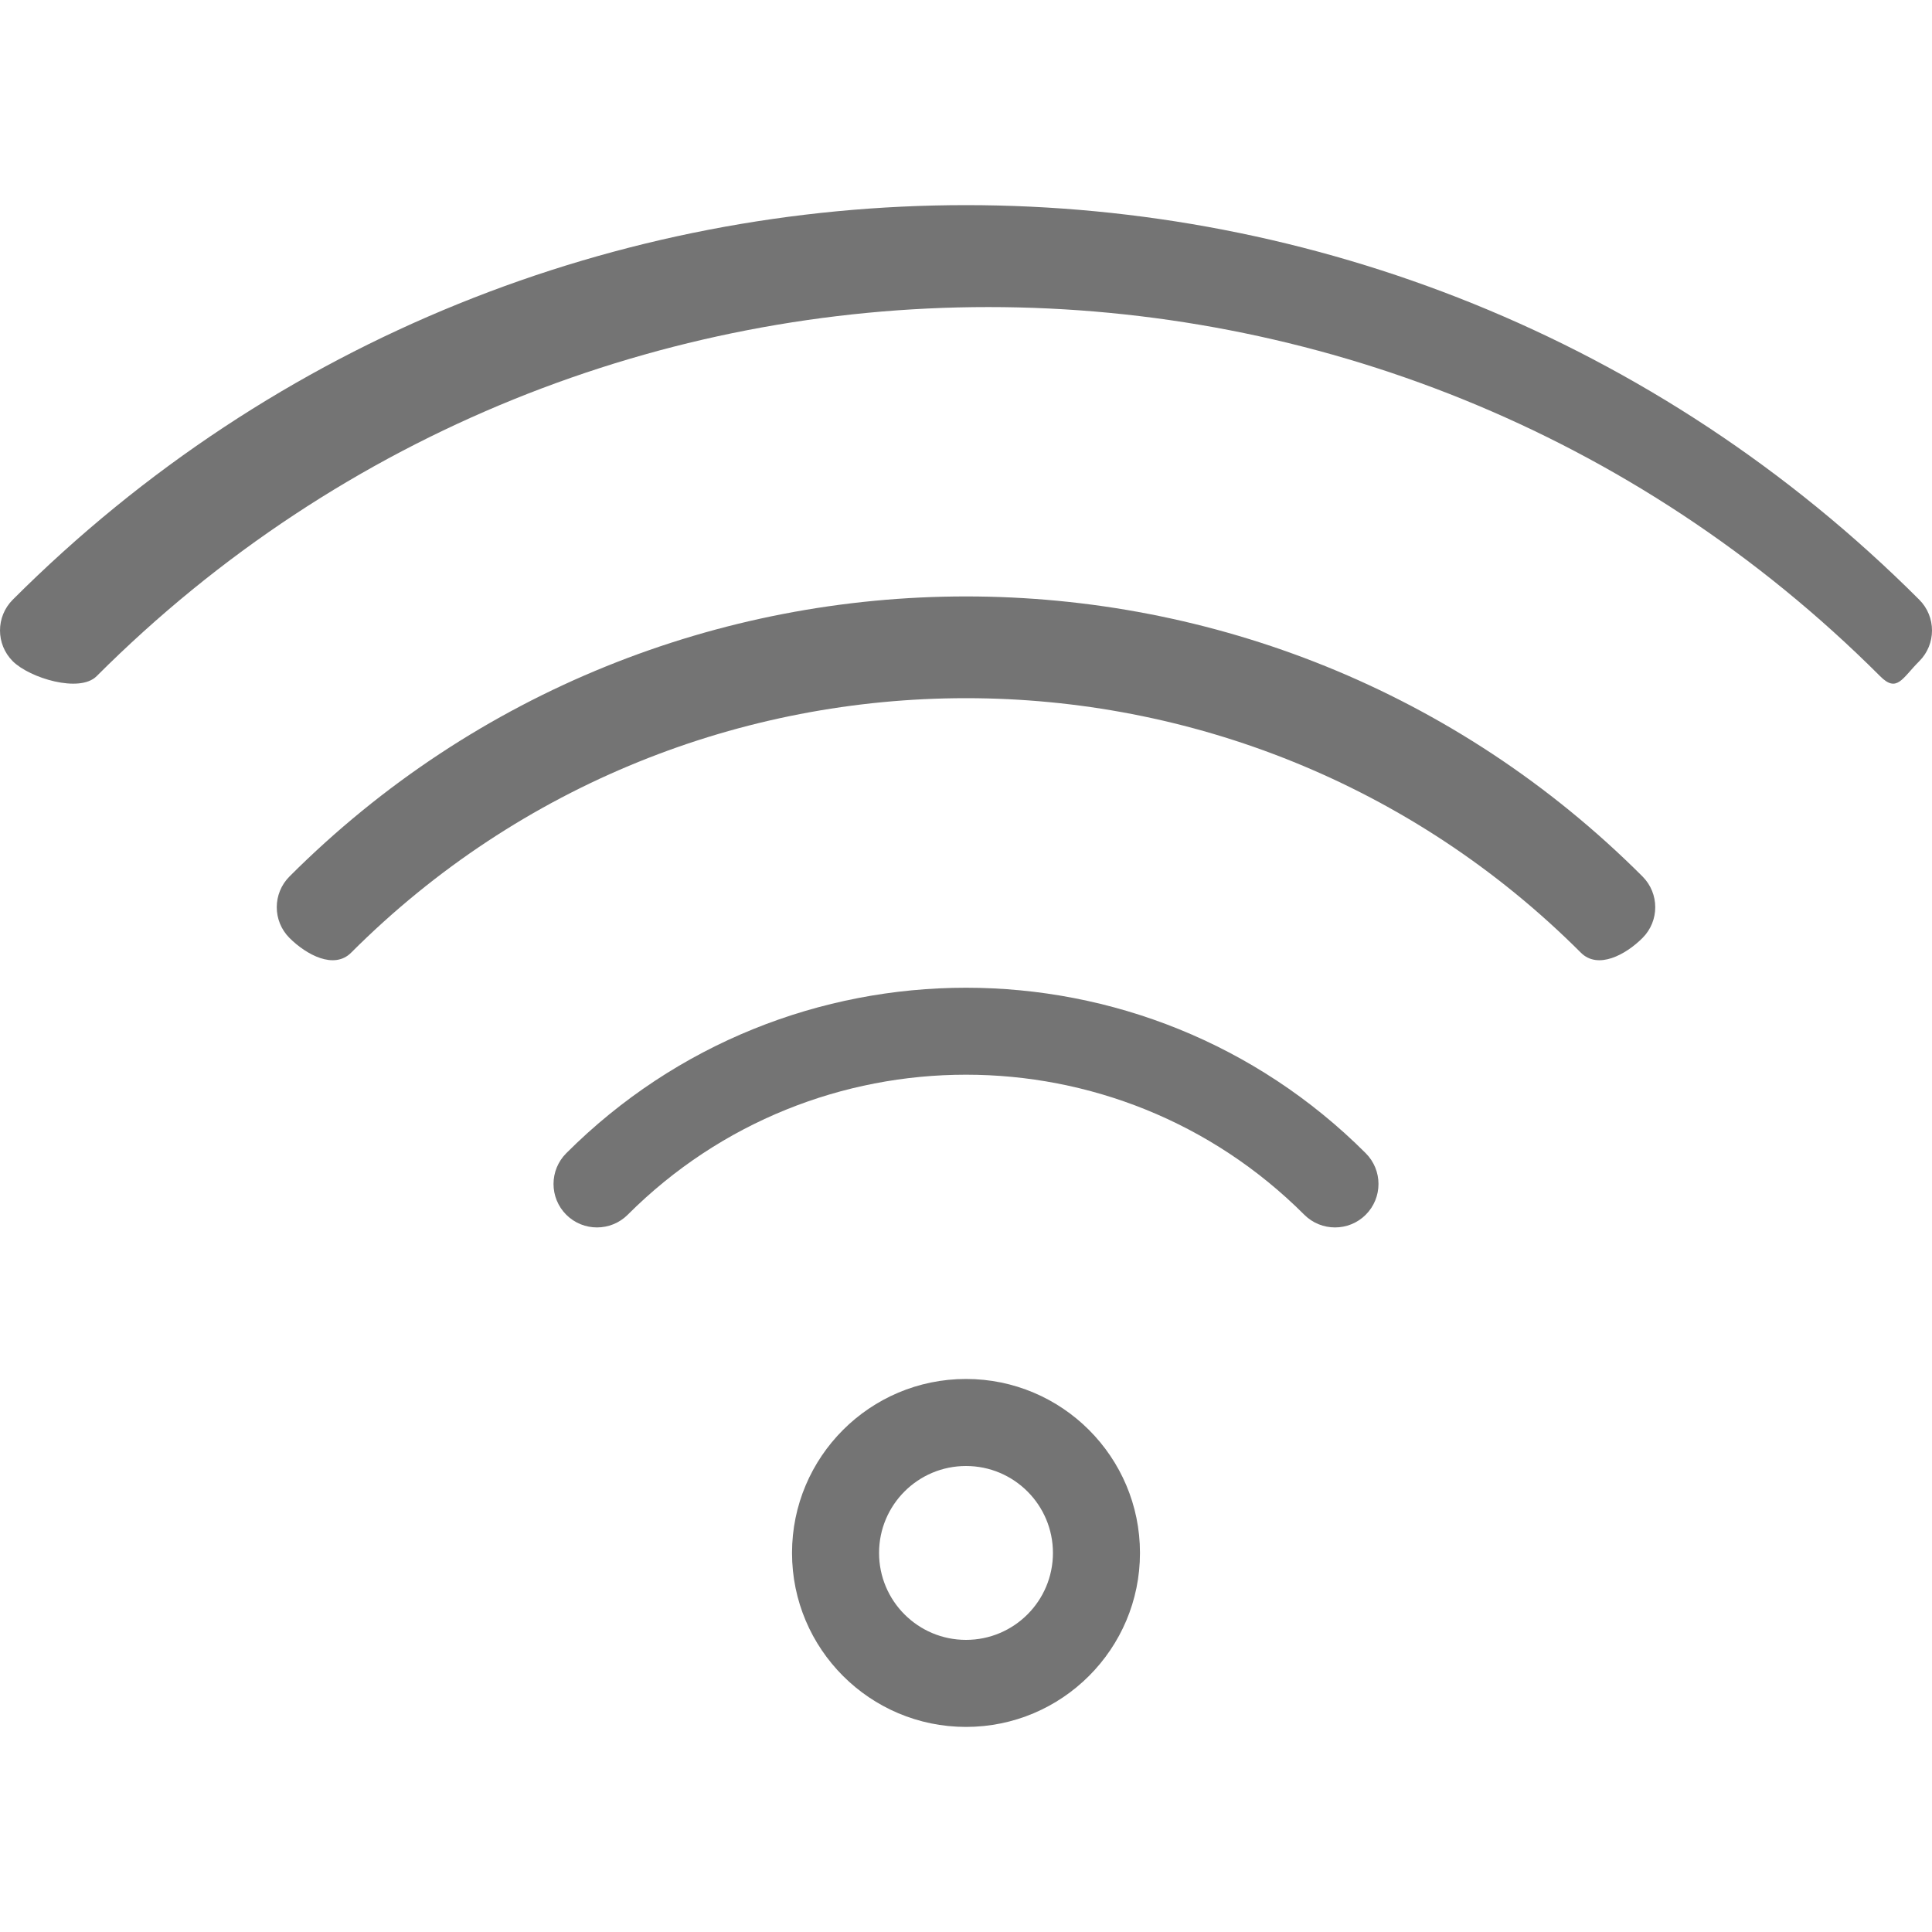 <svg width="20" height="20" viewBox="0 0 20 20" fill="none" xmlns="http://www.w3.org/2000/svg">
<g clip-path="url(#clip0_351_238)">
<path fill-rule="evenodd" clip-rule="evenodd" d="M10 14.275C9.006 14.275 8.199 15.082 8.199 16.076C8.199 17.07 9.006 17.877 10 17.877C10.994 17.877 11.801 17.07 11.801 16.076C11.801 15.082 10.994 14.275 10 14.275ZM10 15.176C10.497 15.176 10.9 15.579 10.9 16.076C10.9 16.573 10.497 16.976 10 16.976C9.503 16.976 9.1 16.573 9.1 16.076C9.1 15.579 9.503 15.176 10 15.176ZM6.498 12.575C8.431 10.642 11.569 10.642 13.502 12.575C13.677 12.75 13.963 12.75 14.138 12.575C14.314 12.399 14.314 12.114 14.138 11.938C11.854 9.654 8.146 9.654 5.862 11.938C5.686 12.114 5.686 12.399 5.862 12.575C6.037 12.75 6.323 12.75 6.498 12.575ZM3.634 9.863C7.147 6.349 12.853 6.349 16.366 9.863C16.542 10.038 16.828 9.885 17.003 9.71C17.179 9.534 17.179 9.249 17.003 9.073C13.138 5.208 6.862 5.208 2.997 9.073C2.821 9.249 2.821 9.534 2.997 9.71C3.173 9.885 3.458 10.038 3.634 9.863ZM1 7C6.095 1.905 14.368 1.905 19.463 7C19.638 7.176 19.692 7.02 19.868 6.845C20.044 6.669 20.044 6.384 19.868 6.208C14.422 0.762 5.578 0.762 0.132 6.208C-0.044 6.384 -0.044 6.669 0.132 6.845C0.308 7.02 0.824 7.176 1 7Z" fill="#747474"/>
</g>
<defs>
<clipPath id="clip0_351_238">
<rect width="20" height="20" fill="white"/>
</clipPath>
</defs>
</svg>
